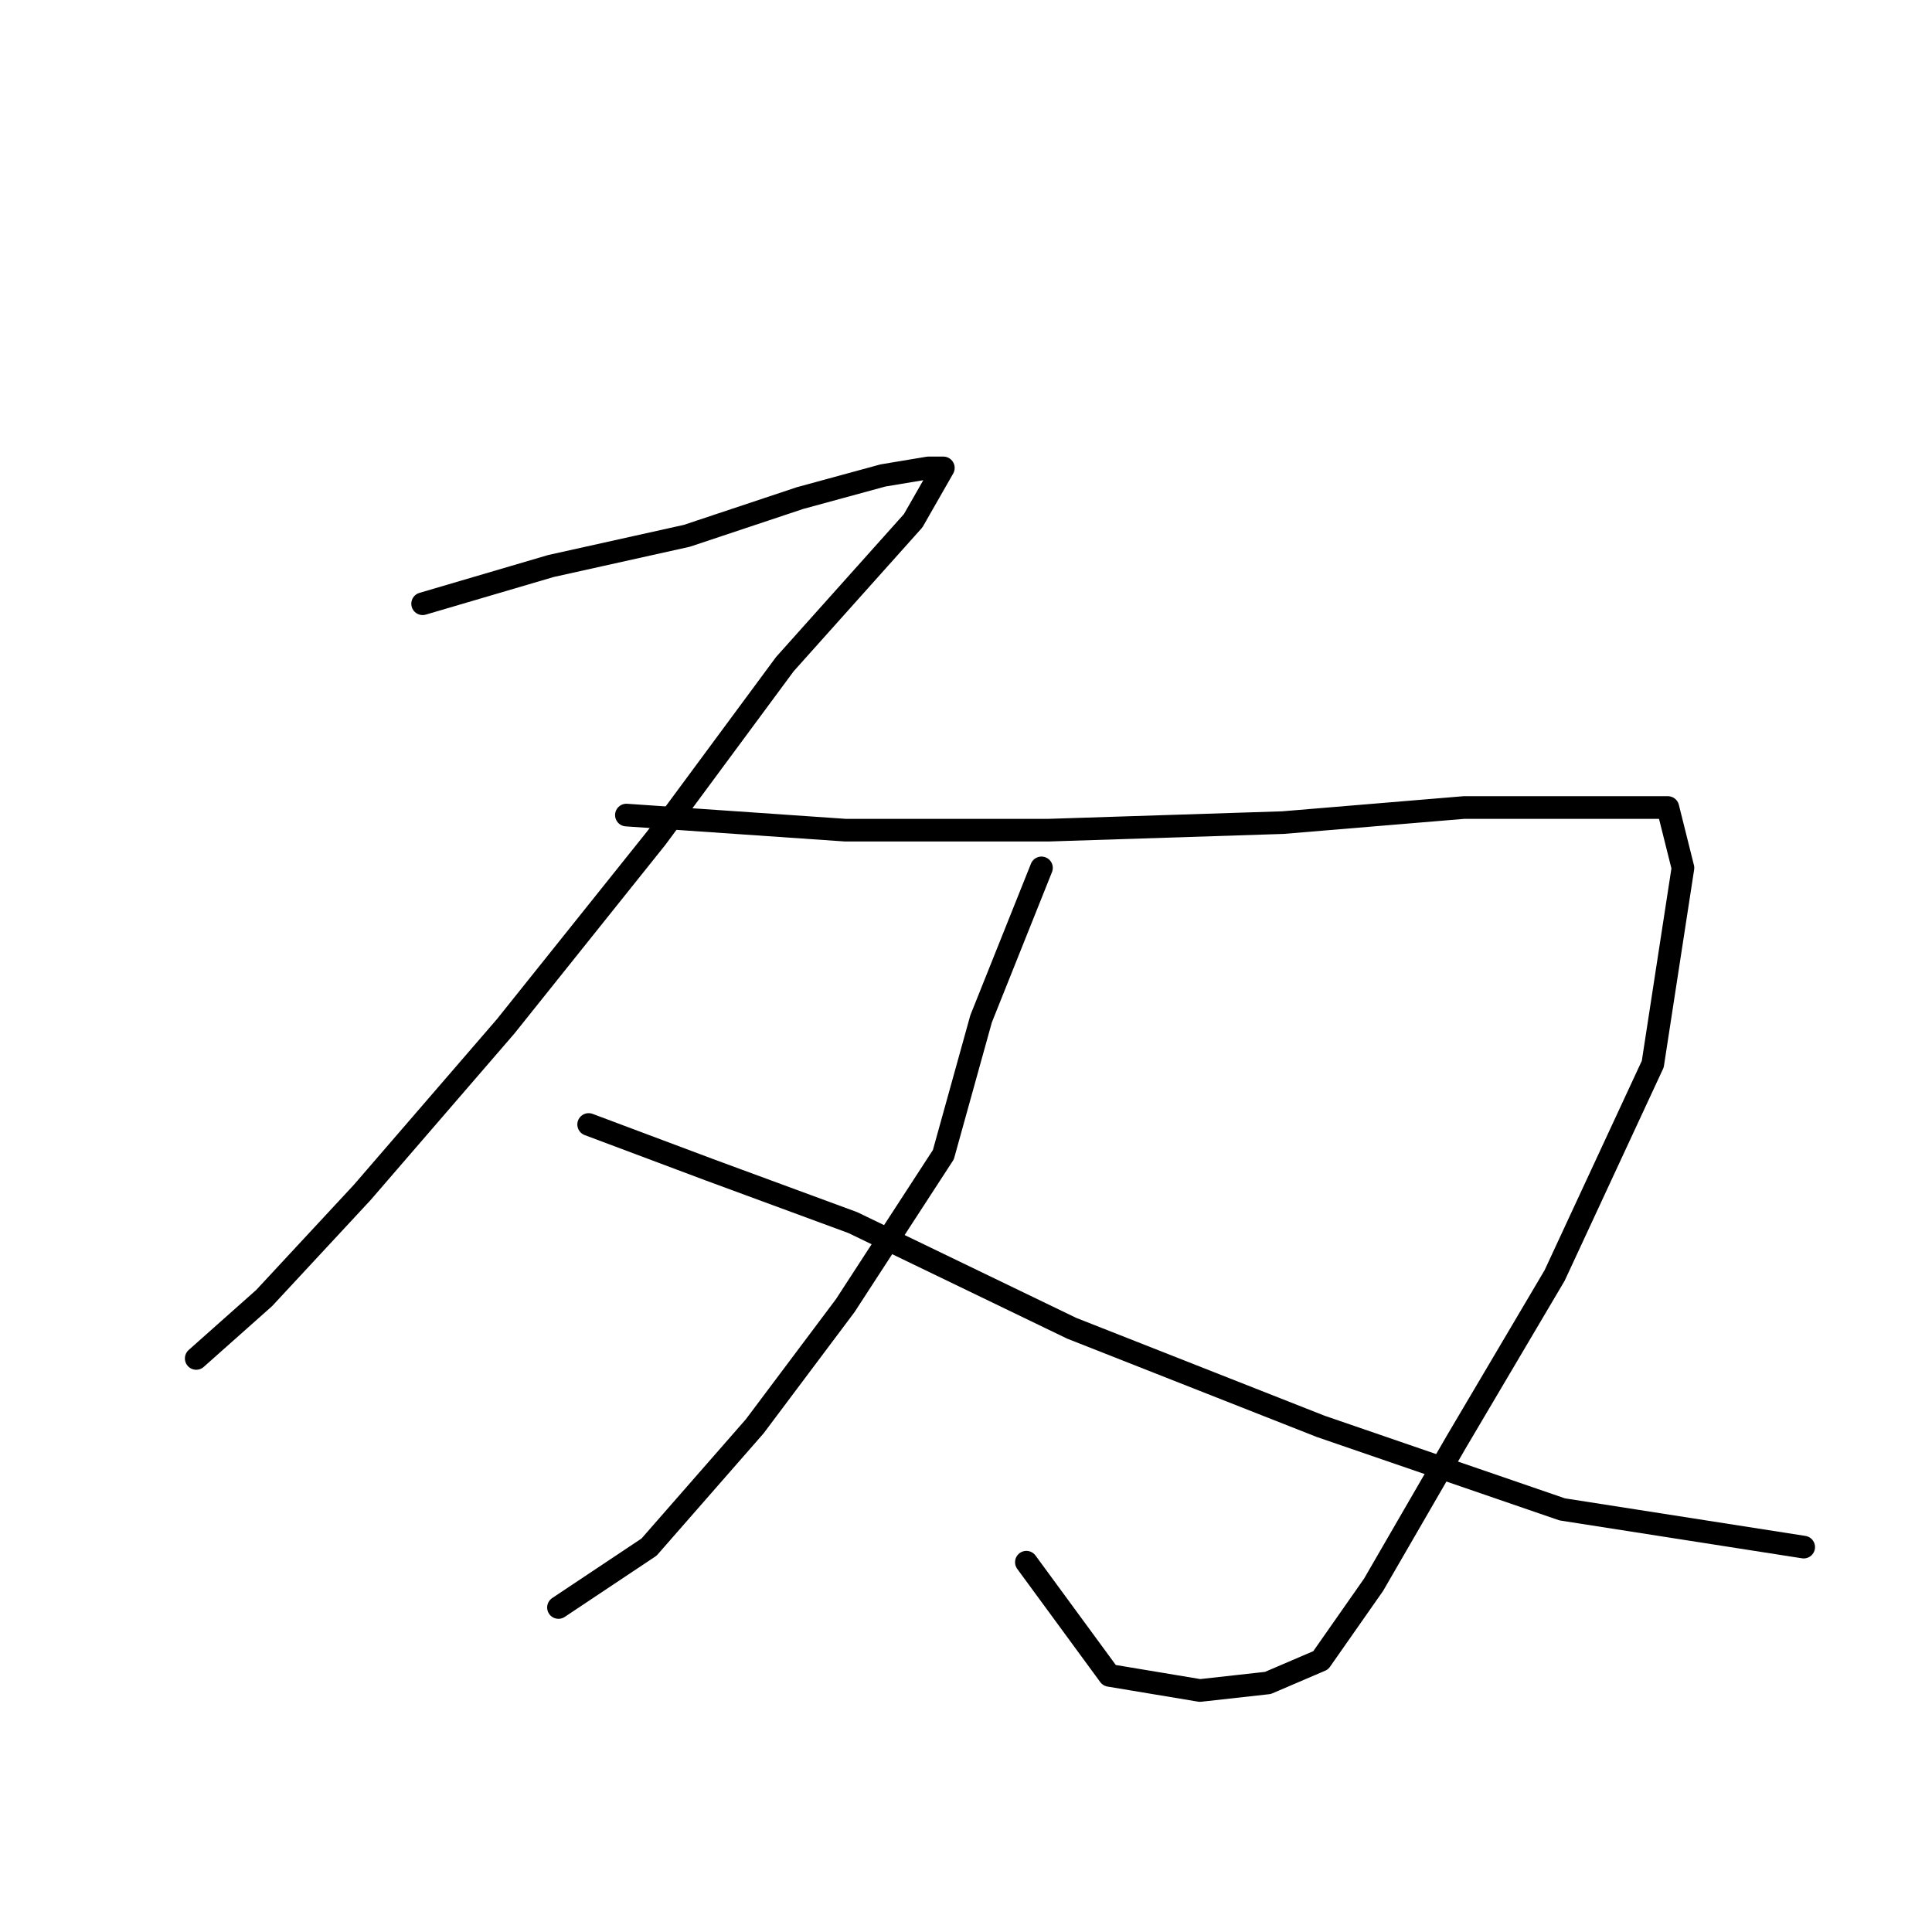 <?xml version="1.0" standalone="no"?>
    <svg width="256" height="256" xmlns="http://www.w3.org/2000/svg" version="1.1">
    <polyline stroke="black" stroke-width="3" stroke-linecap="round" fill="transparent" stroke-linejoin="round" points="56 80 73 75 91 71 106 66 117 63 123 62 125 62 121 69 104 88 87 111 67 136 48 158 35 172 26 180 26 180 " />
        <polyline stroke="black" stroke-width="3" stroke-linecap="round" fill="transparent" stroke-linejoin="round" points="83 108 112 110 139 110 170 109 194 107 213 107 221 107 223 115 219 141 206 169 193 191 182 210 175 220 168 223 159 224 147 222 136 207 136 207 " />
        <polyline stroke="black" stroke-width="3" stroke-linecap="round" fill="transparent" stroke-linejoin="round" points="138 115 130 135 125 153 112 173 100 189 86 205 74 213 74 213 " />
        <polyline stroke="black" stroke-width="3" stroke-linecap="round" fill="transparent" stroke-linejoin="round" points="78 149 94 155 113 162 142 176 175 189 207 200 239 205 239 205 " />
        </svg>